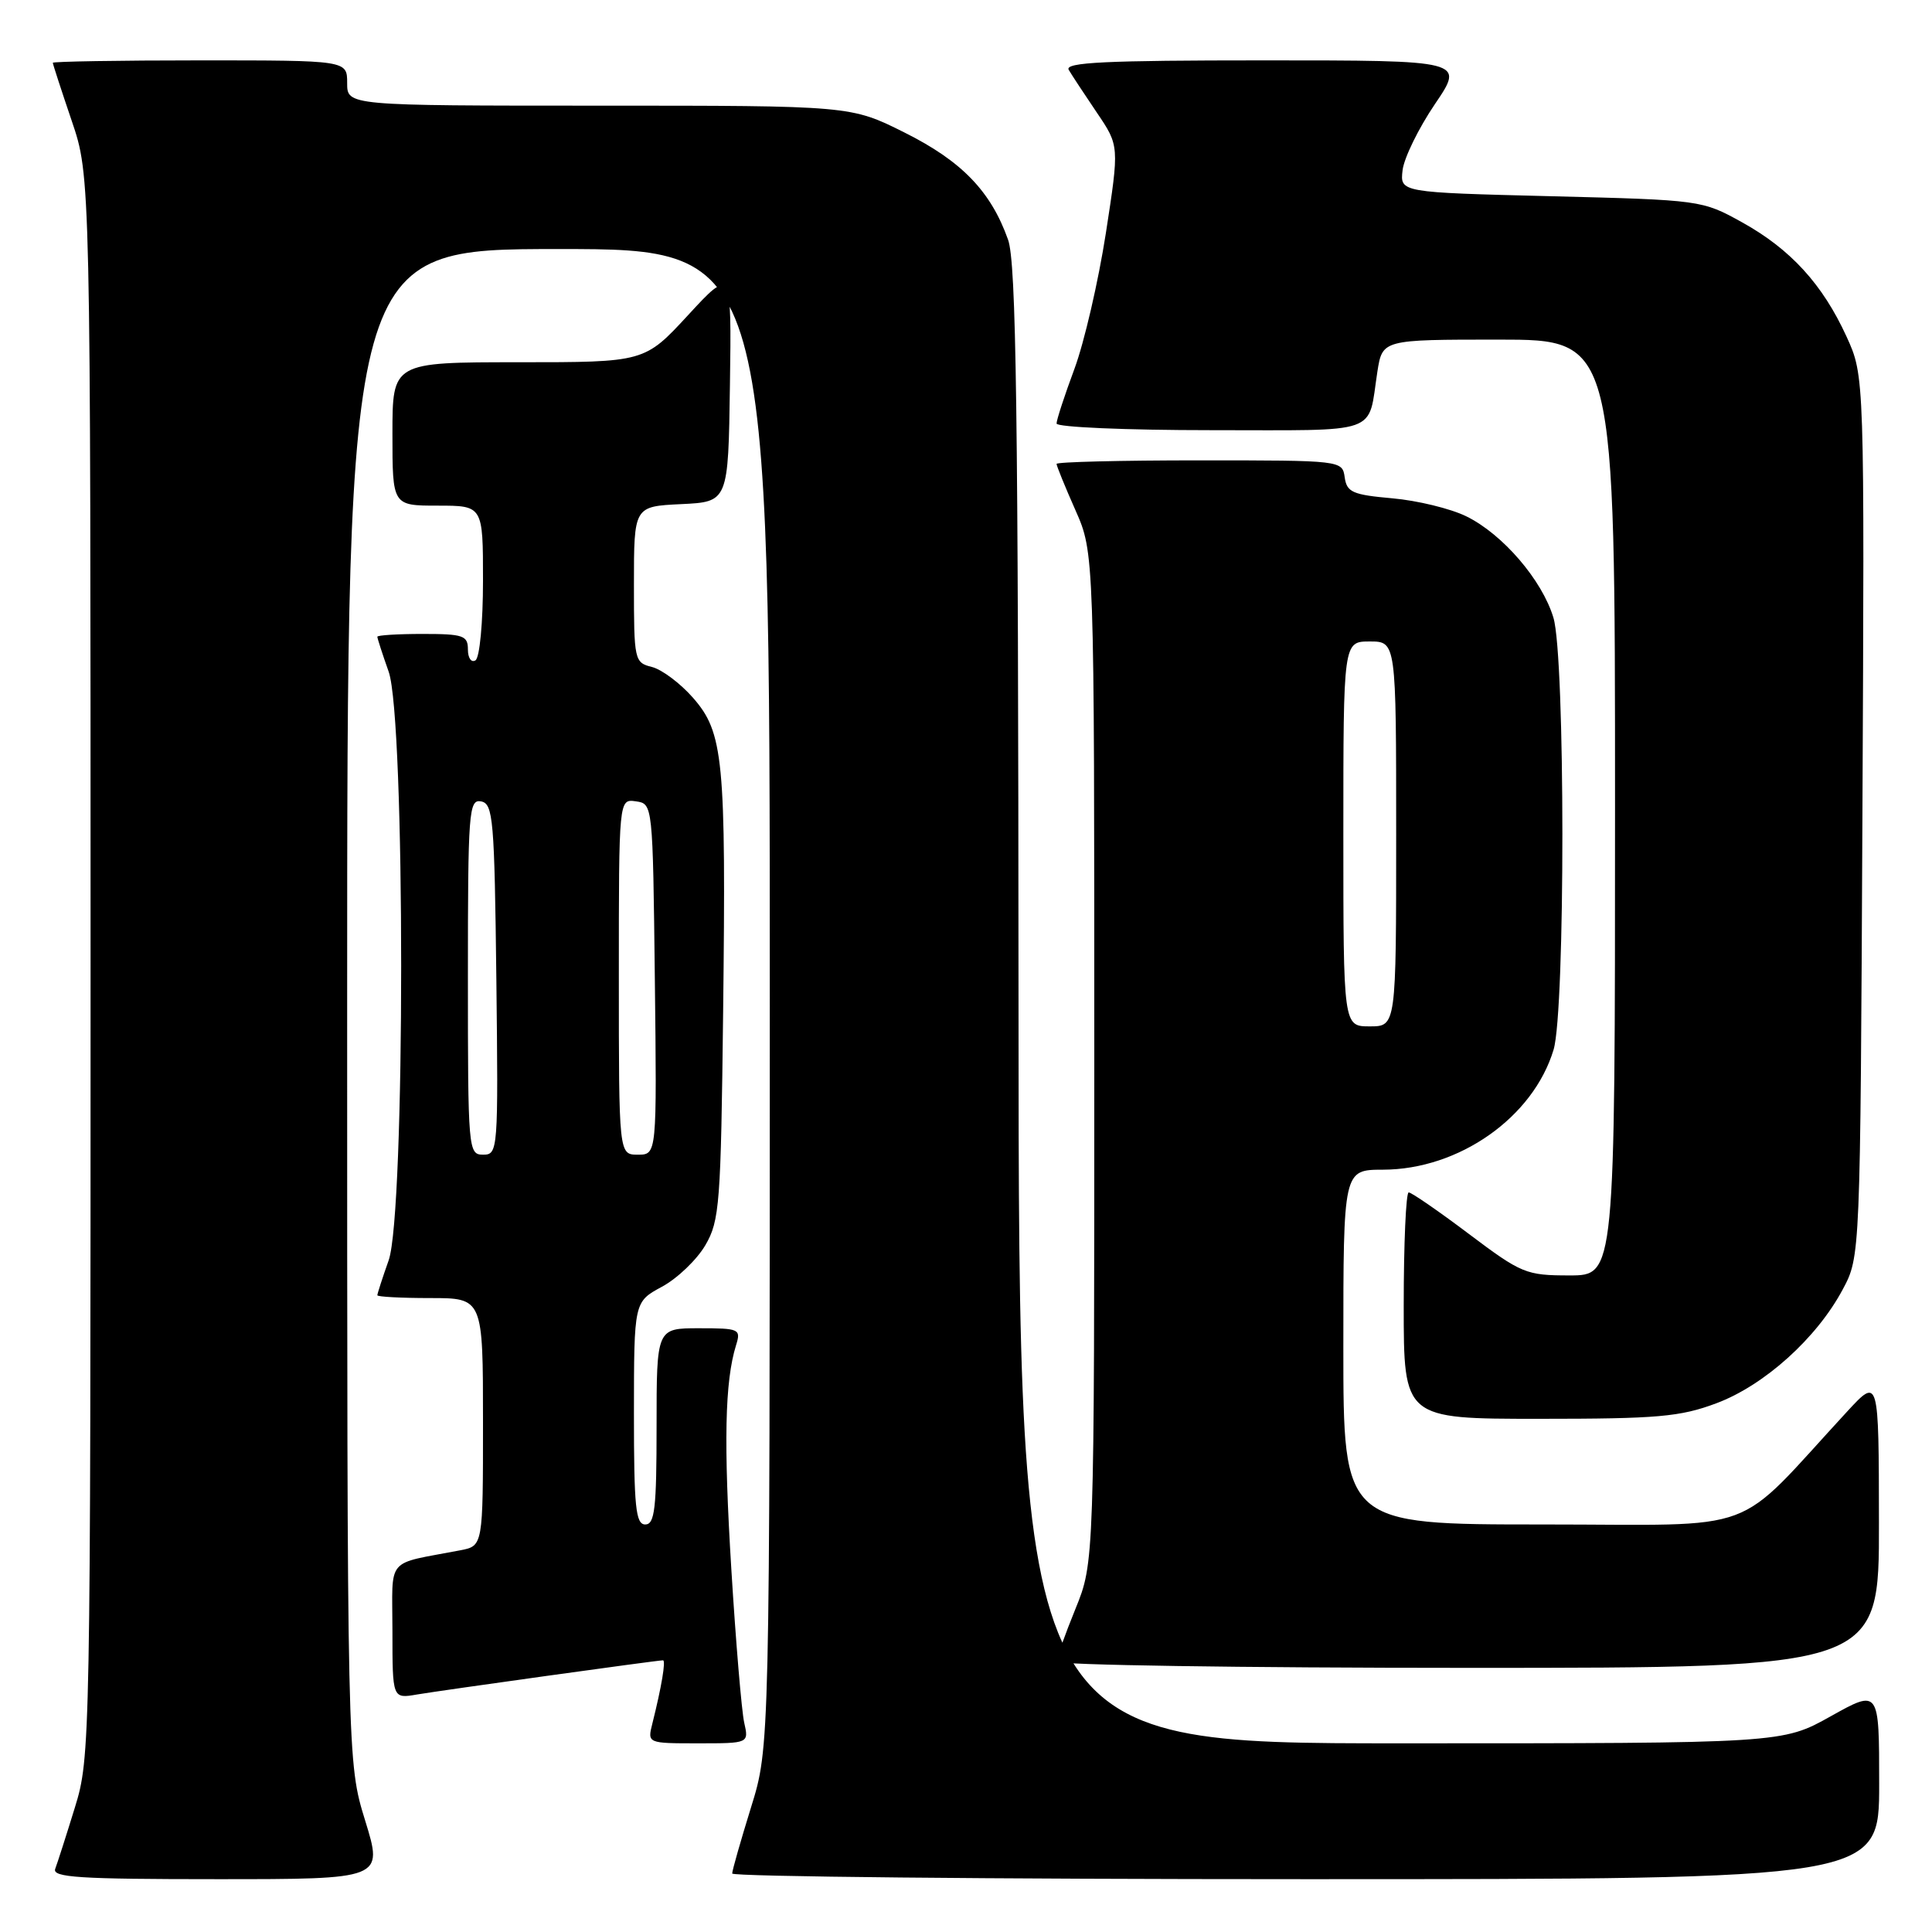 <?xml version="1.0" encoding="UTF-8" standalone="no"?>
<!DOCTYPE svg PUBLIC "-//W3C//DTD SVG 1.1//EN" "http://www.w3.org/Graphics/SVG/1.1/DTD/svg11.dtd" >
<svg xmlns="http://www.w3.org/2000/svg" xmlns:xlink="http://www.w3.org/1999/xlink" version="1.1" viewBox="0 0 256 256">
 <g >
 <path fill="currentColor"
d=" M 48.39 241.25 C 46.00 233.50 46.00 233.50 46.00 133.25 C 46.00 33.00 46.00 33.00 74.00 33.00 C 102.00 33.00 102.00 33.00 102.00 132.25 C 102.00 231.50 102.00 231.50 99.51 239.50 C 98.15 243.90 97.02 247.84 97.02 248.25 C 97.01 248.66 131.20 249.00 173.00 249.00 C 249.00 249.00 249.00 249.00 249.00 236.41 C 249.00 223.83 249.00 223.83 242.59 227.41 C 236.18 231.00 236.18 231.00 185.59 231.00 C 135.00 231.00 135.00 231.00 134.96 133.25 C 134.92 54.21 134.66 34.78 133.57 31.75 C 131.29 25.34 127.43 21.35 119.87 17.57 C 112.73 14.00 112.73 14.00 79.37 14.00 C 46.00 14.00 46.00 14.00 46.00 11.00 C 46.00 8.00 46.00 8.00 26.50 8.00 C 15.77 8.00 7.00 8.15 7.00 8.32 C 7.00 8.50 8.13 11.96 9.50 16.00 C 12.00 23.35 12.00 23.35 12.00 128.07 C 12.00 231.25 11.97 232.89 9.92 239.51 C 8.78 243.21 7.61 246.86 7.32 247.62 C 6.87 248.77 10.47 249.00 28.78 249.00 C 50.78 249.00 50.78 249.00 48.39 241.25 Z  M 98.61 228.25 C 98.27 226.74 97.50 217.62 96.91 208.00 C 95.87 191.18 96.04 183.06 97.53 178.25 C 98.20 176.10 97.98 176.00 92.62 176.00 C 87.00 176.00 87.00 176.00 87.00 189.00 C 87.00 199.89 86.76 202.00 85.50 202.00 C 84.23 202.00 84.00 199.70 84.00 187.25 C 84.01 172.50 84.01 172.50 87.71 170.50 C 89.75 169.40 92.33 166.93 93.46 165.00 C 95.36 161.75 95.52 159.56 95.82 134.00 C 96.21 100.60 95.87 97.06 91.81 92.44 C 90.14 90.54 87.70 88.71 86.39 88.38 C 84.06 87.80 84.00 87.51 84.00 77.44 C 84.00 67.10 84.00 67.10 90.25 66.80 C 96.50 66.50 96.50 66.50 96.72 51.00 C 96.94 35.50 96.94 35.50 91.18 41.75 C 85.41 48.00 85.41 48.00 68.71 48.00 C 52.00 48.00 52.00 48.00 52.00 57.50 C 52.00 67.00 52.00 67.00 58.00 67.00 C 64.00 67.00 64.00 67.00 64.00 76.94 C 64.00 82.49 63.56 87.16 63.00 87.50 C 62.45 87.84 62.00 87.19 62.00 86.06 C 62.00 84.21 61.39 84.00 56.00 84.00 C 52.70 84.00 50.00 84.17 50.00 84.37 C 50.00 84.58 50.67 86.66 51.50 89.00 C 53.71 95.25 53.71 160.75 51.50 167.00 C 50.67 169.34 50.00 171.42 50.00 171.63 C 50.00 171.83 53.15 172.00 57.00 172.00 C 64.00 172.00 64.00 172.00 64.00 188.42 C 64.00 204.84 64.00 204.84 61.00 205.42 C 50.94 207.36 52.00 206.10 52.00 216.12 C 52.00 225.09 52.00 225.09 55.25 224.53 C 58.50 223.98 87.09 220.00 87.85 220.00 C 88.25 220.00 87.66 223.52 86.44 228.38 C 85.78 231.00 85.78 231.00 92.51 231.00 C 99.23 231.00 99.23 231.00 98.61 228.25 Z  M 248.97 201.75 C 248.95 182.50 248.95 182.50 244.79 187.00 C 229.39 203.68 233.91 202.00 204.44 202.00 C 178.00 202.00 178.00 202.00 178.00 178.50 C 178.00 155.00 178.00 155.00 183.25 154.99 C 193.33 154.97 203.17 148.05 205.86 139.08 C 207.42 133.86 207.41 87.09 205.84 81.86 C 204.35 76.87 199.10 70.76 194.28 68.41 C 192.20 67.39 187.80 66.32 184.50 66.03 C 179.23 65.56 178.46 65.23 178.18 63.25 C 177.86 61.01 177.80 61.00 158.93 61.00 C 148.52 61.00 140.00 61.21 140.00 61.47 C 140.00 61.73 141.12 64.49 142.50 67.60 C 145.00 73.25 145.00 73.25 145.00 140.14 C 145.00 207.04 145.00 207.04 142.50 213.19 C 141.12 216.58 140.00 219.72 140.00 220.17 C 140.00 220.63 164.52 221.00 194.50 221.00 C 249.00 221.00 249.00 221.00 248.97 201.75 Z  M 227.43 185.94 C 233.79 183.56 240.73 177.31 244.17 170.86 C 246.50 166.50 246.50 166.50 246.78 108.16 C 247.06 49.82 247.06 49.82 244.68 44.61 C 241.50 37.66 237.25 33.01 230.82 29.45 C 225.54 26.52 225.35 26.50 205.50 26.00 C 185.50 25.50 185.50 25.50 185.85 22.55 C 186.04 20.93 187.97 16.99 190.13 13.80 C 194.07 8.00 194.07 8.00 167.48 8.00 C 146.48 8.00 141.04 8.26 141.61 9.25 C 142.01 9.94 143.69 12.48 145.33 14.91 C 148.32 19.32 148.32 19.32 146.53 30.91 C 145.54 37.28 143.67 45.37 142.37 48.87 C 141.07 52.37 140.00 55.63 140.00 56.12 C 140.00 56.60 149.19 57.00 160.43 57.00 C 183.26 57.00 181.20 57.72 182.51 49.25 C 183.18 45.00 183.18 45.00 198.59 45.00 C 214.00 45.00 214.00 45.00 214.00 107.00 C 214.00 169.00 214.00 169.00 207.97 169.00 C 202.21 169.00 201.61 168.75 194.63 163.50 C 190.61 160.47 187.02 158.00 186.66 158.00 C 186.30 158.00 186.00 164.75 186.00 173.00 C 186.00 188.00 186.00 188.00 203.96 188.00 C 219.65 188.00 222.62 187.74 227.43 185.94 Z  M 62.00 129.43 C 62.00 107.51 62.12 105.88 63.75 106.19 C 65.35 106.50 65.52 108.55 65.77 129.76 C 66.03 152.49 65.99 153.00 64.02 153.00 C 62.05 153.00 62.00 152.41 62.00 129.43 Z  M 82.00 129.43 C 82.00 105.86 82.00 105.86 84.25 106.18 C 86.50 106.50 86.50 106.50 86.77 129.75 C 87.04 153.00 87.04 153.00 84.52 153.00 C 82.00 153.00 82.00 153.00 82.00 129.43 Z  M 178.00 110.50 C 178.00 85.00 178.00 85.00 181.50 85.00 C 185.00 85.00 185.00 85.00 185.00 110.50 C 185.00 136.00 185.00 136.00 181.50 136.00 C 178.00 136.00 178.00 136.00 178.00 110.50 Z "/>
</g>
</svg>